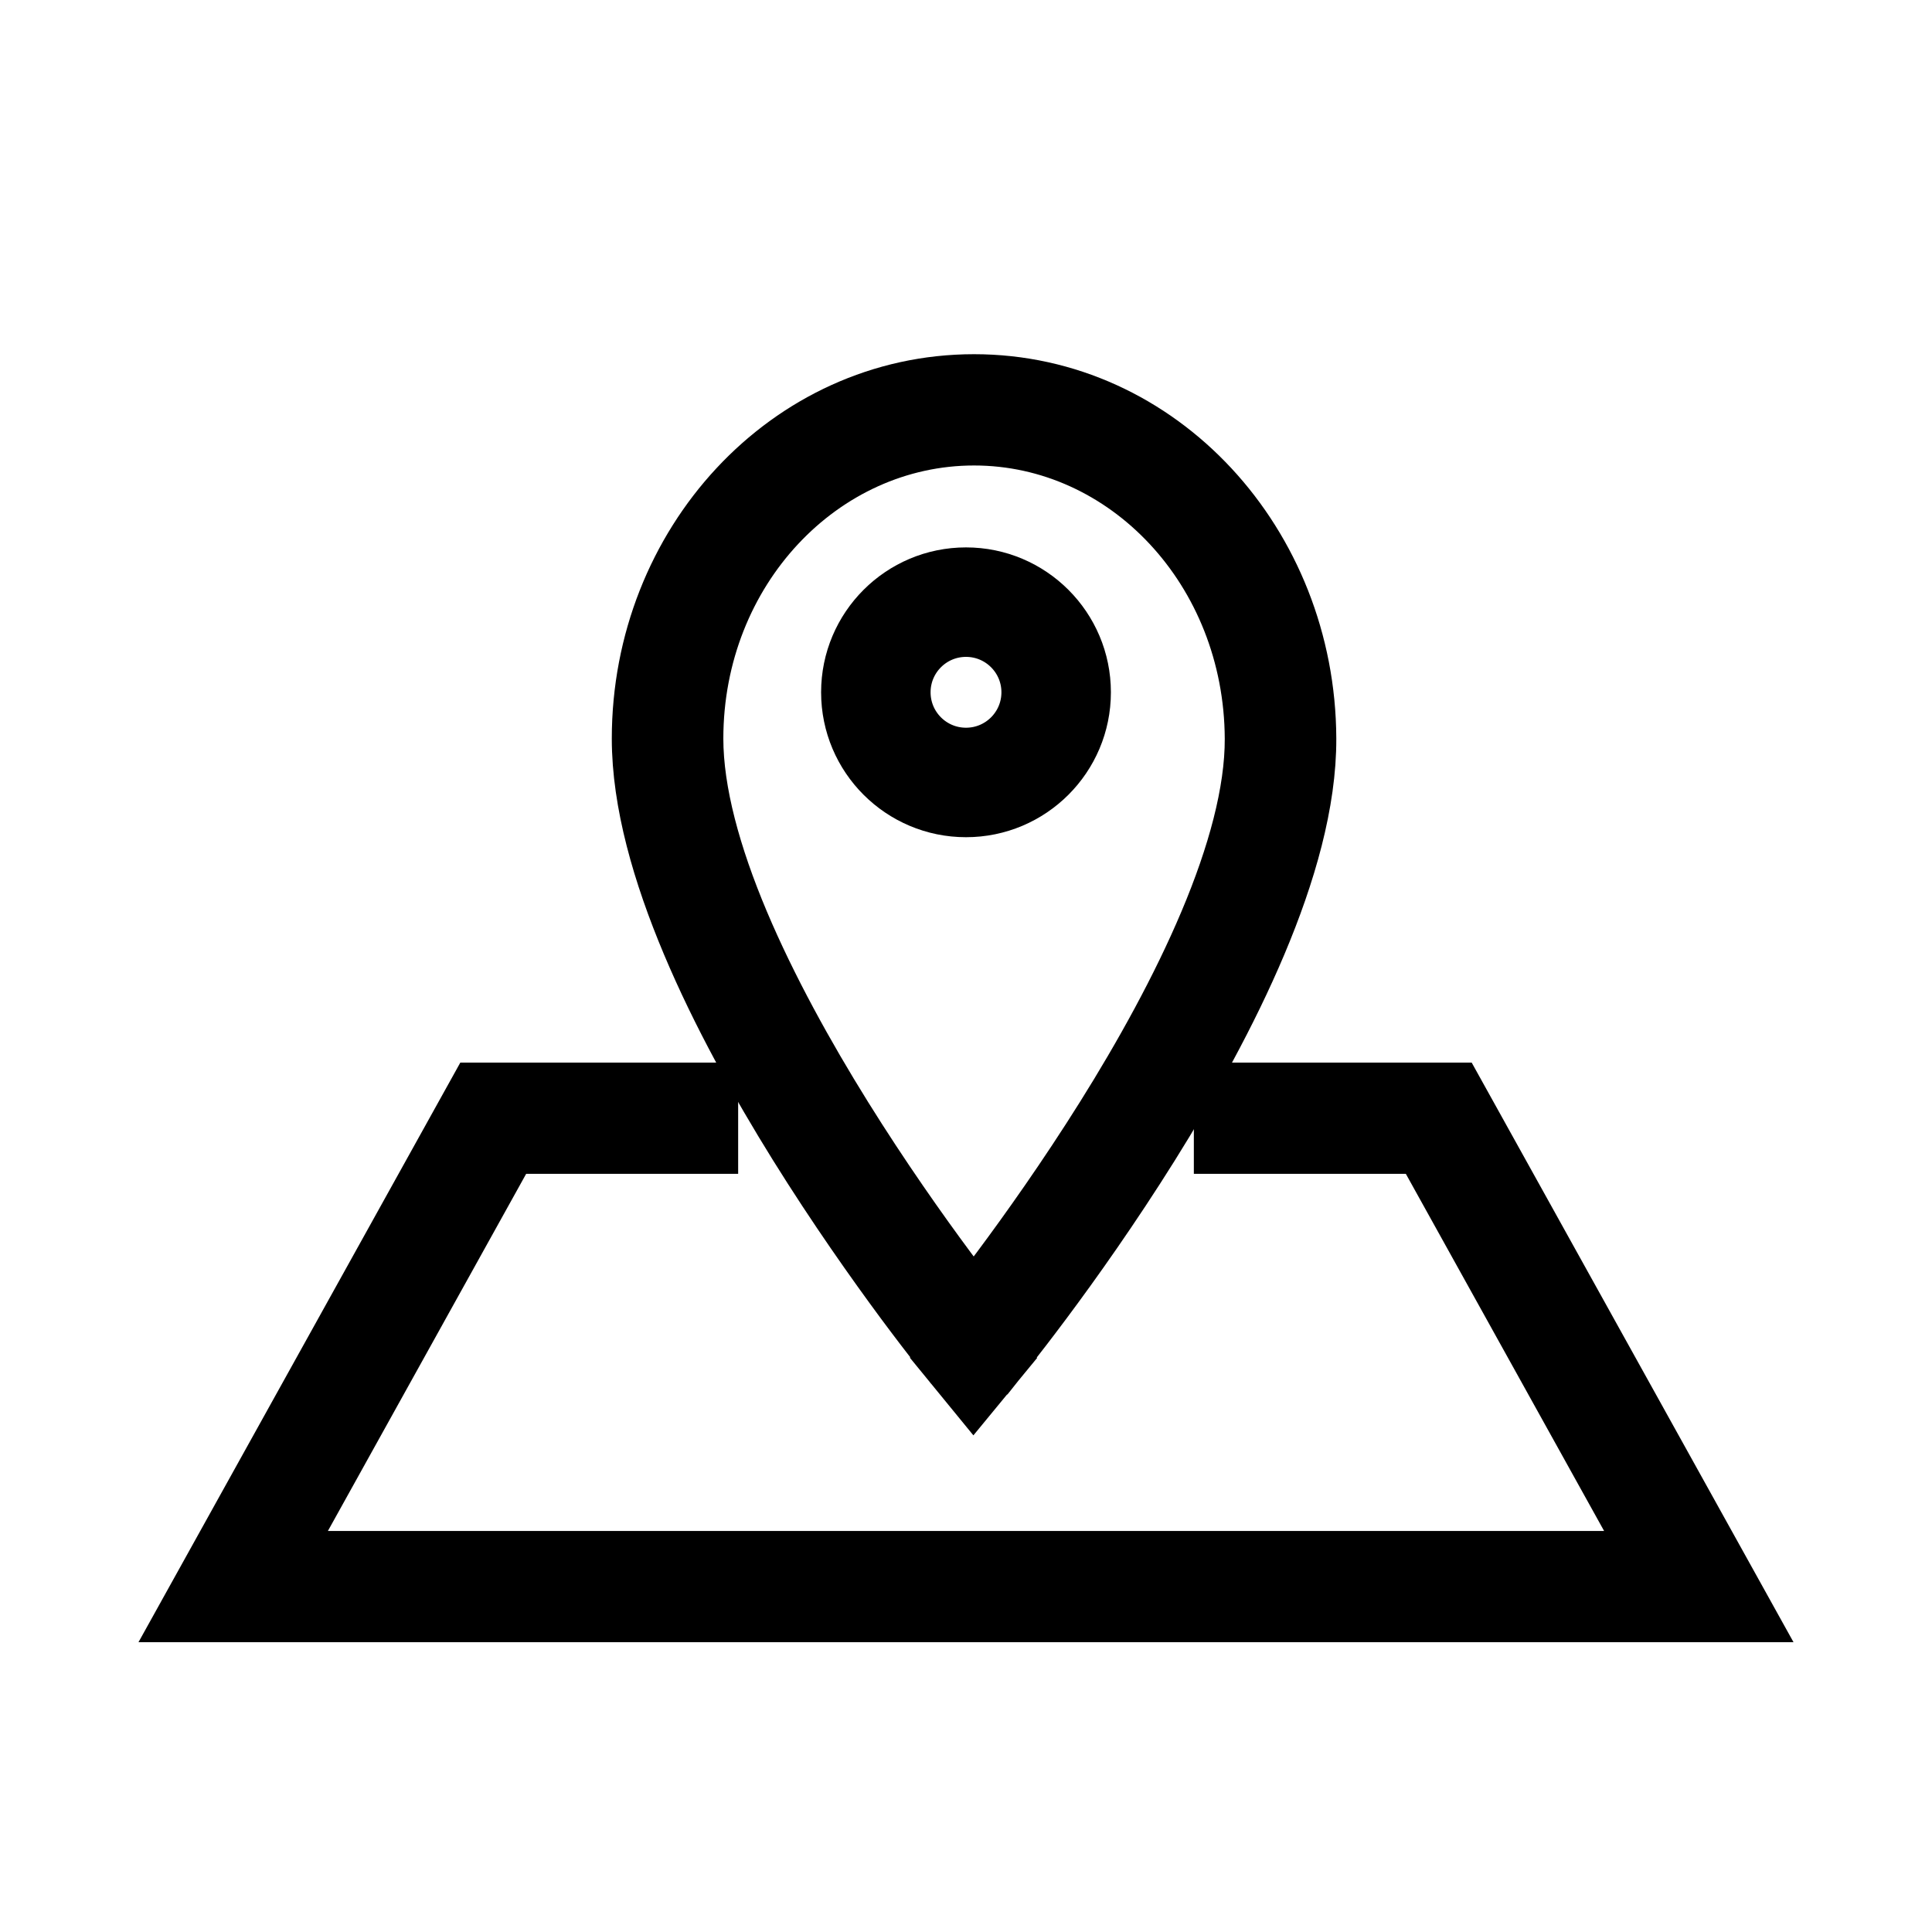 <svg width="30" height="30" viewBox="0 0 30 30" fill="none" xmlns="http://www.w3.org/2000/svg">
<path fill-rule="evenodd" clip-rule="evenodd" d="M15 9.7C14.42 9.7 13.95 10.17 13.95 10.75C13.95 11.33 14.42 11.8 15 11.8C15.58 11.8 16.05 11.33 16.05 10.75C16.05 10.17 15.58 9.7 15 9.7ZM13.25 10.75C13.25 9.784 14.034 9 15 9C15.966 9 16.75 9.784 16.75 10.75C16.75 11.716 15.966 12.5 15 12.5C14.034 12.5 13.25 11.716 13.25 10.75Z" fill="currentColor" stroke="currentColor" stroke-miterlimit="10"/>
<path fill-rule="evenodd" clip-rule="evenodd" d="M10 11.469C10 8.474 12.268 6 15.125 6C17.983 6 20.238 8.475 20.25 11.467L19.885 11.469L20.25 11.467C20.25 11.467 20.25 11.467 20.25 11.467C20.254 12.45 19.937 13.55 19.483 14.626C19.027 15.707 18.42 16.793 17.817 17.757C17.214 18.721 16.611 19.57 16.158 20.177C15.932 20.48 15.743 20.724 15.611 20.892C15.545 20.976 15.492 21.041 15.457 21.086C15.446 21.099 15.436 21.111 15.428 21.121C15.423 21.127 15.419 21.132 15.415 21.137C15.411 21.143 15.407 21.147 15.405 21.15L15.401 21.155C15.401 21.155 15.4 21.155 15.117 20.924C15.401 20.695 15.401 20.695 15.401 20.695L15.398 20.691C15.396 20.689 15.393 20.684 15.389 20.679C15.38 20.669 15.367 20.653 15.35 20.631C15.316 20.589 15.266 20.526 15.202 20.444C15.176 20.411 15.148 20.375 15.118 20.337C15.239 20.182 15.393 19.982 15.57 19.743C16.014 19.147 16.605 18.316 17.196 17.372C17.787 16.428 18.372 15.378 18.808 14.344C19.246 13.306 19.521 12.311 19.518 11.47L19.518 11.47C19.507 8.822 17.525 6.728 15.125 6.728C12.724 6.728 10.732 8.823 10.732 11.469C10.732 12.31 11.008 13.306 11.446 14.345C11.882 15.378 12.465 16.428 13.053 17.373C13.64 18.316 14.228 19.148 14.67 19.744C14.846 19.982 14.999 20.182 15.118 20.337C15.088 20.375 15.06 20.41 15.035 20.443C14.97 20.525 14.92 20.588 14.885 20.631C14.868 20.652 14.855 20.668 14.847 20.678C14.842 20.684 14.839 20.688 14.837 20.69L14.834 20.694L14.834 20.694L14.834 20.694C14.836 20.695 14.856 20.712 15.117 20.924C14.833 21.154 14.833 21.154 14.833 21.154L14.832 21.153L14.829 21.149C14.827 21.146 14.823 21.142 14.819 21.136C14.809 21.124 14.795 21.107 14.778 21.085C14.742 21.041 14.69 20.975 14.624 20.891C14.493 20.723 14.305 20.479 14.08 20.176C13.631 19.569 13.031 18.721 12.43 17.756C11.831 16.793 11.226 15.707 10.771 14.626C10.318 13.55 10 12.451 10 11.469ZM15.117 20.924L14.833 21.154L15.116 21.5L15.4 21.155L15.117 20.924Z" fill="currentColor"/>
<path d="M20.25 11.467C20.238 8.475 17.983 6 15.125 6C12.268 6 10 8.474 10 11.469C10 12.451 10.318 13.55 10.771 14.626C11.226 15.707 11.831 16.793 12.43 17.756C13.031 18.721 13.631 19.569 14.08 20.176C14.305 20.479 14.493 20.723 14.624 20.891C14.69 20.975 14.742 21.041 14.778 21.085C14.795 21.107 14.809 21.124 14.819 21.136C14.823 21.142 14.827 21.146 14.829 21.149L14.832 21.153L14.833 21.154C14.833 21.154 14.833 21.154 15.117 20.924M20.25 11.467L19.885 11.469L20.25 11.467C20.25 11.467 20.25 11.467 20.25 11.467ZM20.25 11.467C20.254 12.45 19.937 13.55 19.483 14.626C19.027 15.707 18.42 16.793 17.817 17.757C17.214 18.721 16.611 19.57 16.158 20.177C15.932 20.48 15.743 20.724 15.611 20.892C15.545 20.976 15.492 21.041 15.457 21.086C15.446 21.099 15.436 21.111 15.428 21.121C15.423 21.127 15.419 21.132 15.415 21.137C15.411 21.143 15.407 21.147 15.405 21.15L15.401 21.155C15.401 21.155 15.4 21.155 15.117 20.924M15.117 20.924C15.401 20.695 15.401 20.695 15.401 20.695L15.398 20.691C15.396 20.689 15.393 20.684 15.389 20.679C15.38 20.669 15.367 20.653 15.35 20.631C15.316 20.589 15.266 20.526 15.202 20.444C15.176 20.411 15.148 20.375 15.118 20.337M15.117 20.924C14.856 20.712 14.836 20.695 14.834 20.694L14.834 20.694L14.834 20.694L14.837 20.69C14.839 20.688 14.842 20.684 14.847 20.678C14.855 20.668 14.868 20.652 14.885 20.631C14.92 20.588 14.97 20.525 15.035 20.443C15.06 20.41 15.088 20.375 15.118 20.337M15.117 20.924L14.833 21.154L15.116 21.5L15.4 21.155L15.117 20.924ZM15.118 20.337C15.239 20.182 15.393 19.982 15.57 19.743C16.014 19.147 16.605 18.316 17.196 17.372C17.787 16.428 18.372 15.378 18.808 14.344C19.246 13.306 19.521 12.311 19.518 11.47L19.518 11.47C19.507 8.822 17.525 6.728 15.125 6.728C12.724 6.728 10.732 8.823 10.732 11.469C10.732 12.31 11.008 13.306 11.446 14.345C11.882 15.378 12.465 16.428 13.053 17.373C13.64 18.316 14.228 19.148 14.67 19.744C14.846 19.982 14.999 20.182 15.118 20.337Z" stroke="currentColor" stroke-miterlimit="10"/>
<path fill-rule="evenodd" clip-rule="evenodd" d="M7.442 17H10.962V17.727H7.876L4.242 24.273H25.758L22.124 17.727H19.038V17H22.558L27 25H3L7.442 17Z" fill="currentColor" stroke="currentColor" stroke-miterlimit="10"/>
</svg>
